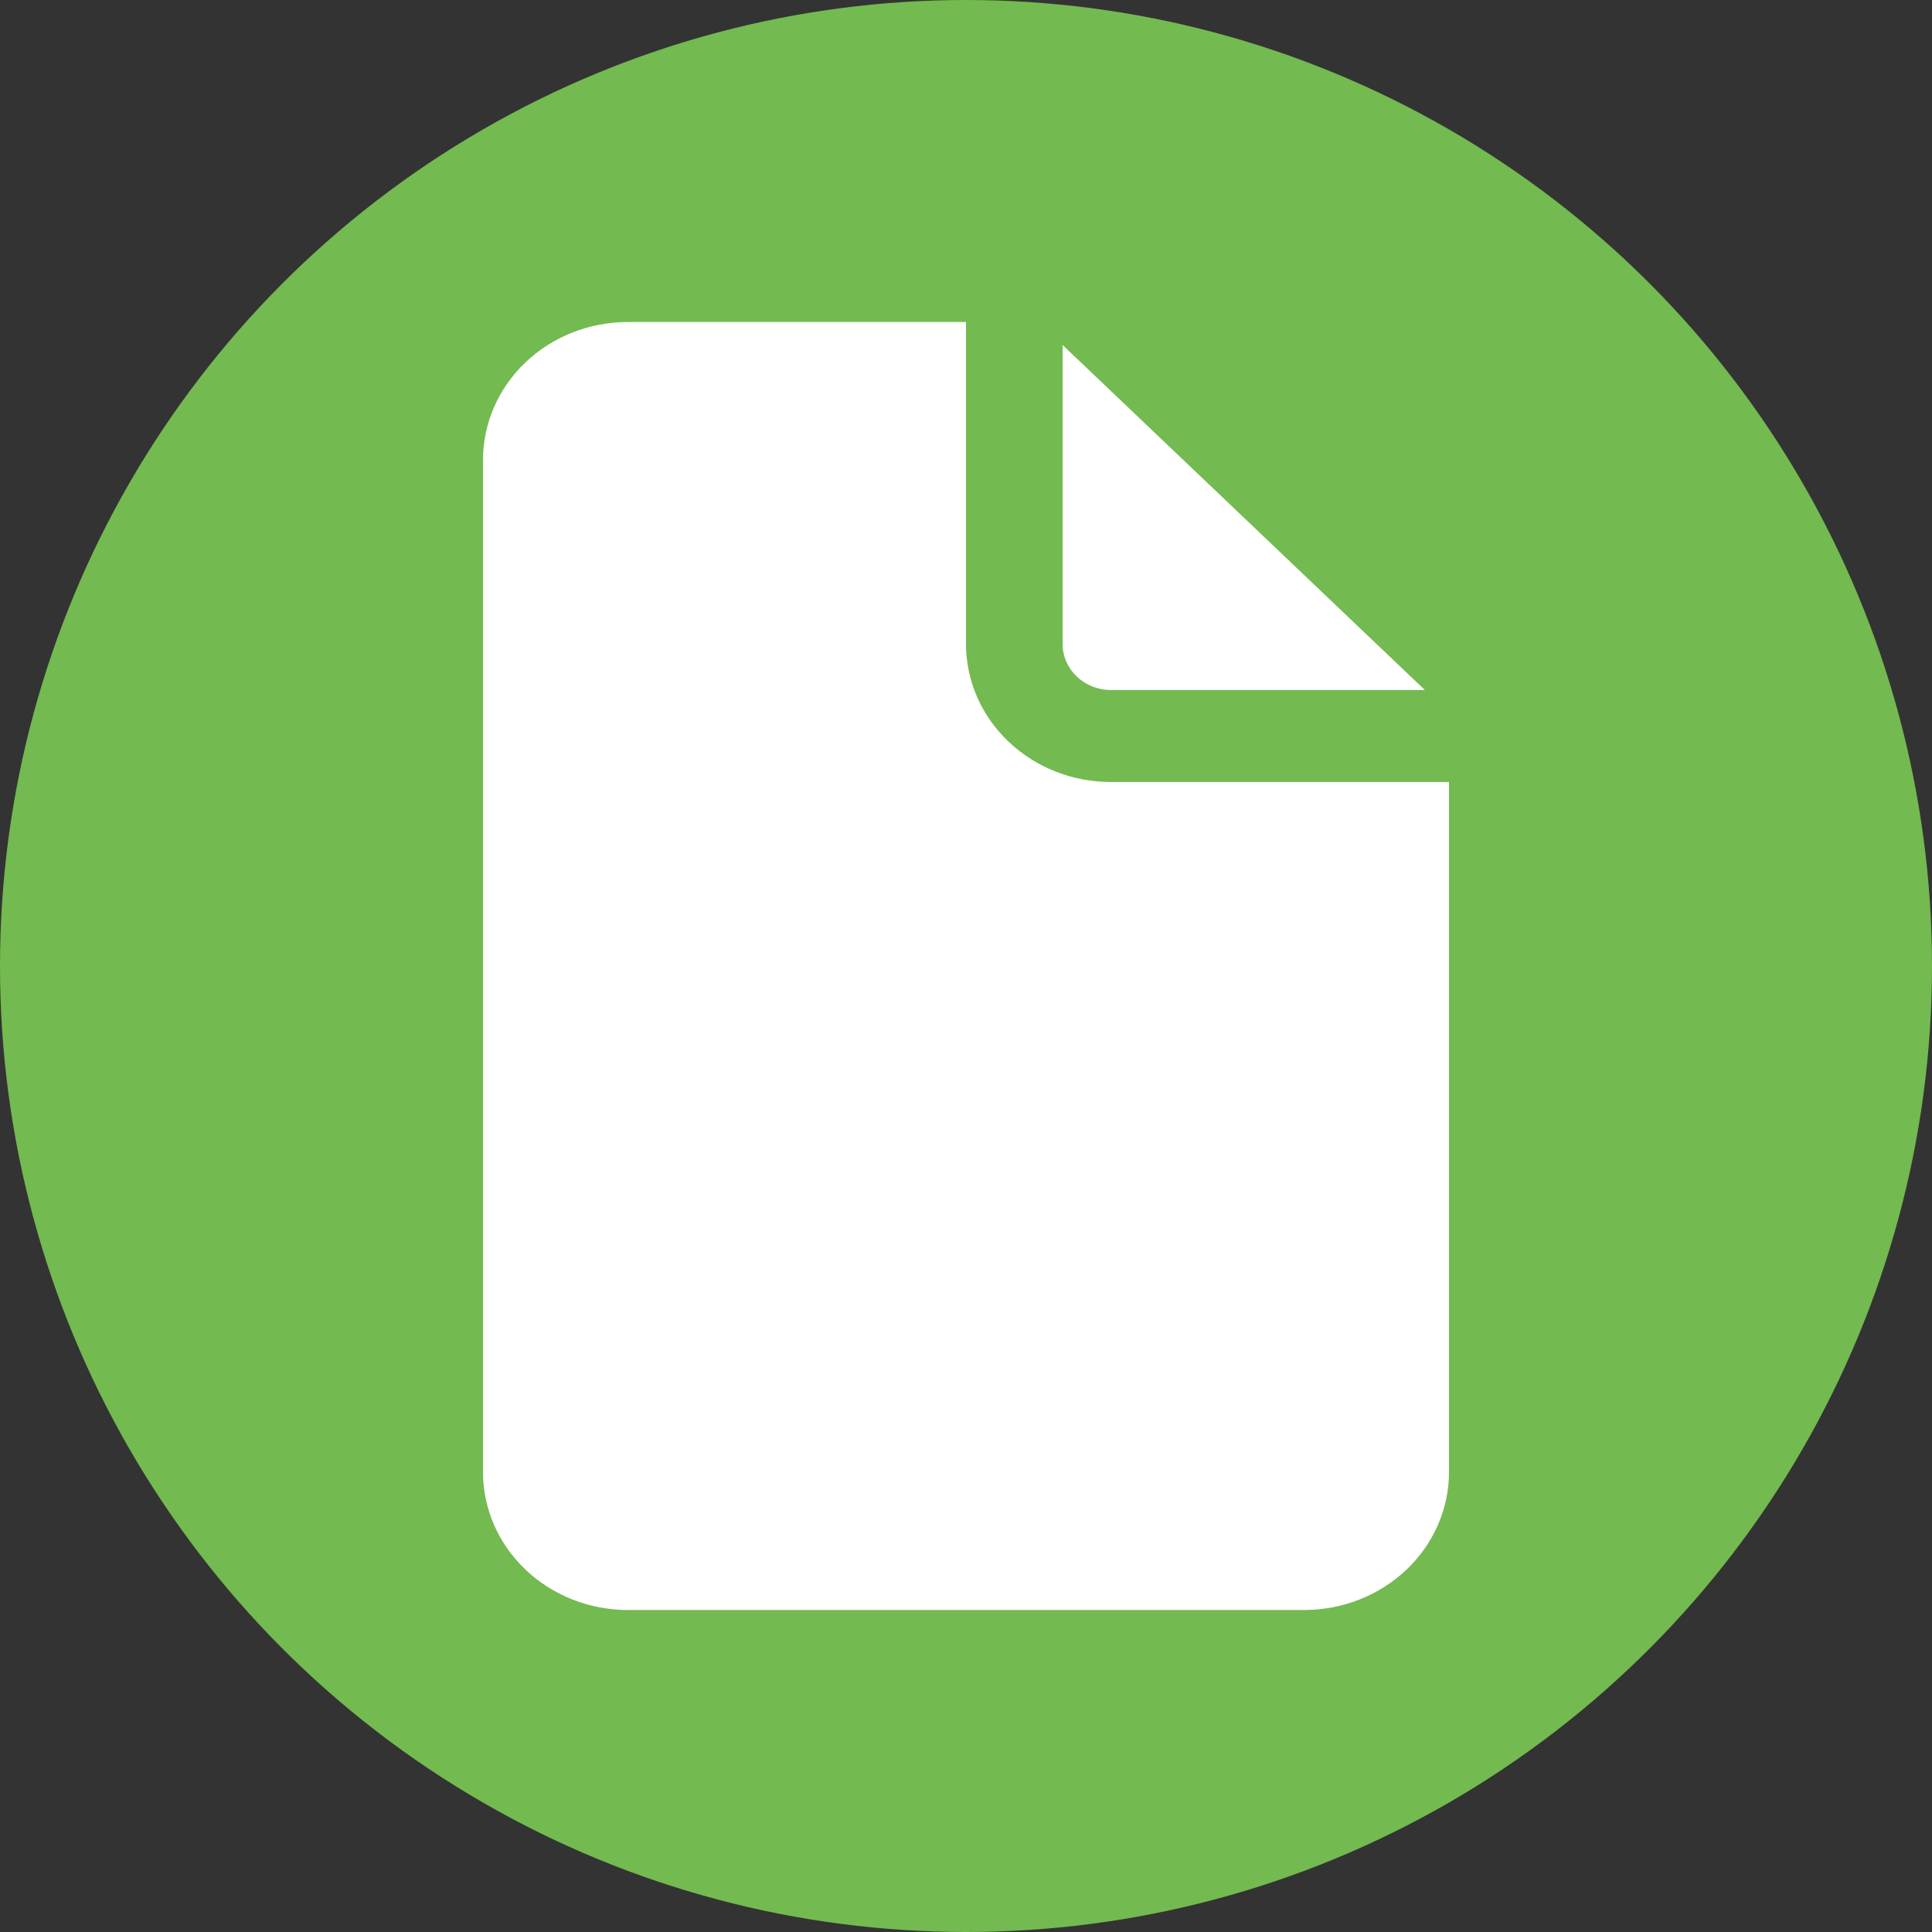 <svg width="60" height="60" viewBox="0 0 60 60" fill="none" xmlns="http://www.w3.org/2000/svg">
<rect x="0" y="0" width="60" height="60" fill="#333333" stroke="none"/>
<circle cx="30" cy="30" r="30" fill="#73BA50"/>
<path d="M30 10V20C30 21.137 30.474 22.227 31.318 23.03C32.162 23.834 33.306 24.286 34.5 24.286H45V45.714C45 46.851 44.526 47.941 43.682 48.745C42.838 49.548 41.694 50 40.5 50H19.5C18.306 50 17.162 49.548 16.318 48.745C15.474 47.941 15 46.851 15 45.714V14.286C15 13.149 15.474 12.059 16.318 11.255C17.162 10.451 18.306 10 19.5 10H30ZM33 10.714V20C33 20.379 33.158 20.742 33.439 21.01C33.721 21.278 34.102 21.429 34.5 21.429H44.25L33 10.714Z" fill="white"/>
</svg>
